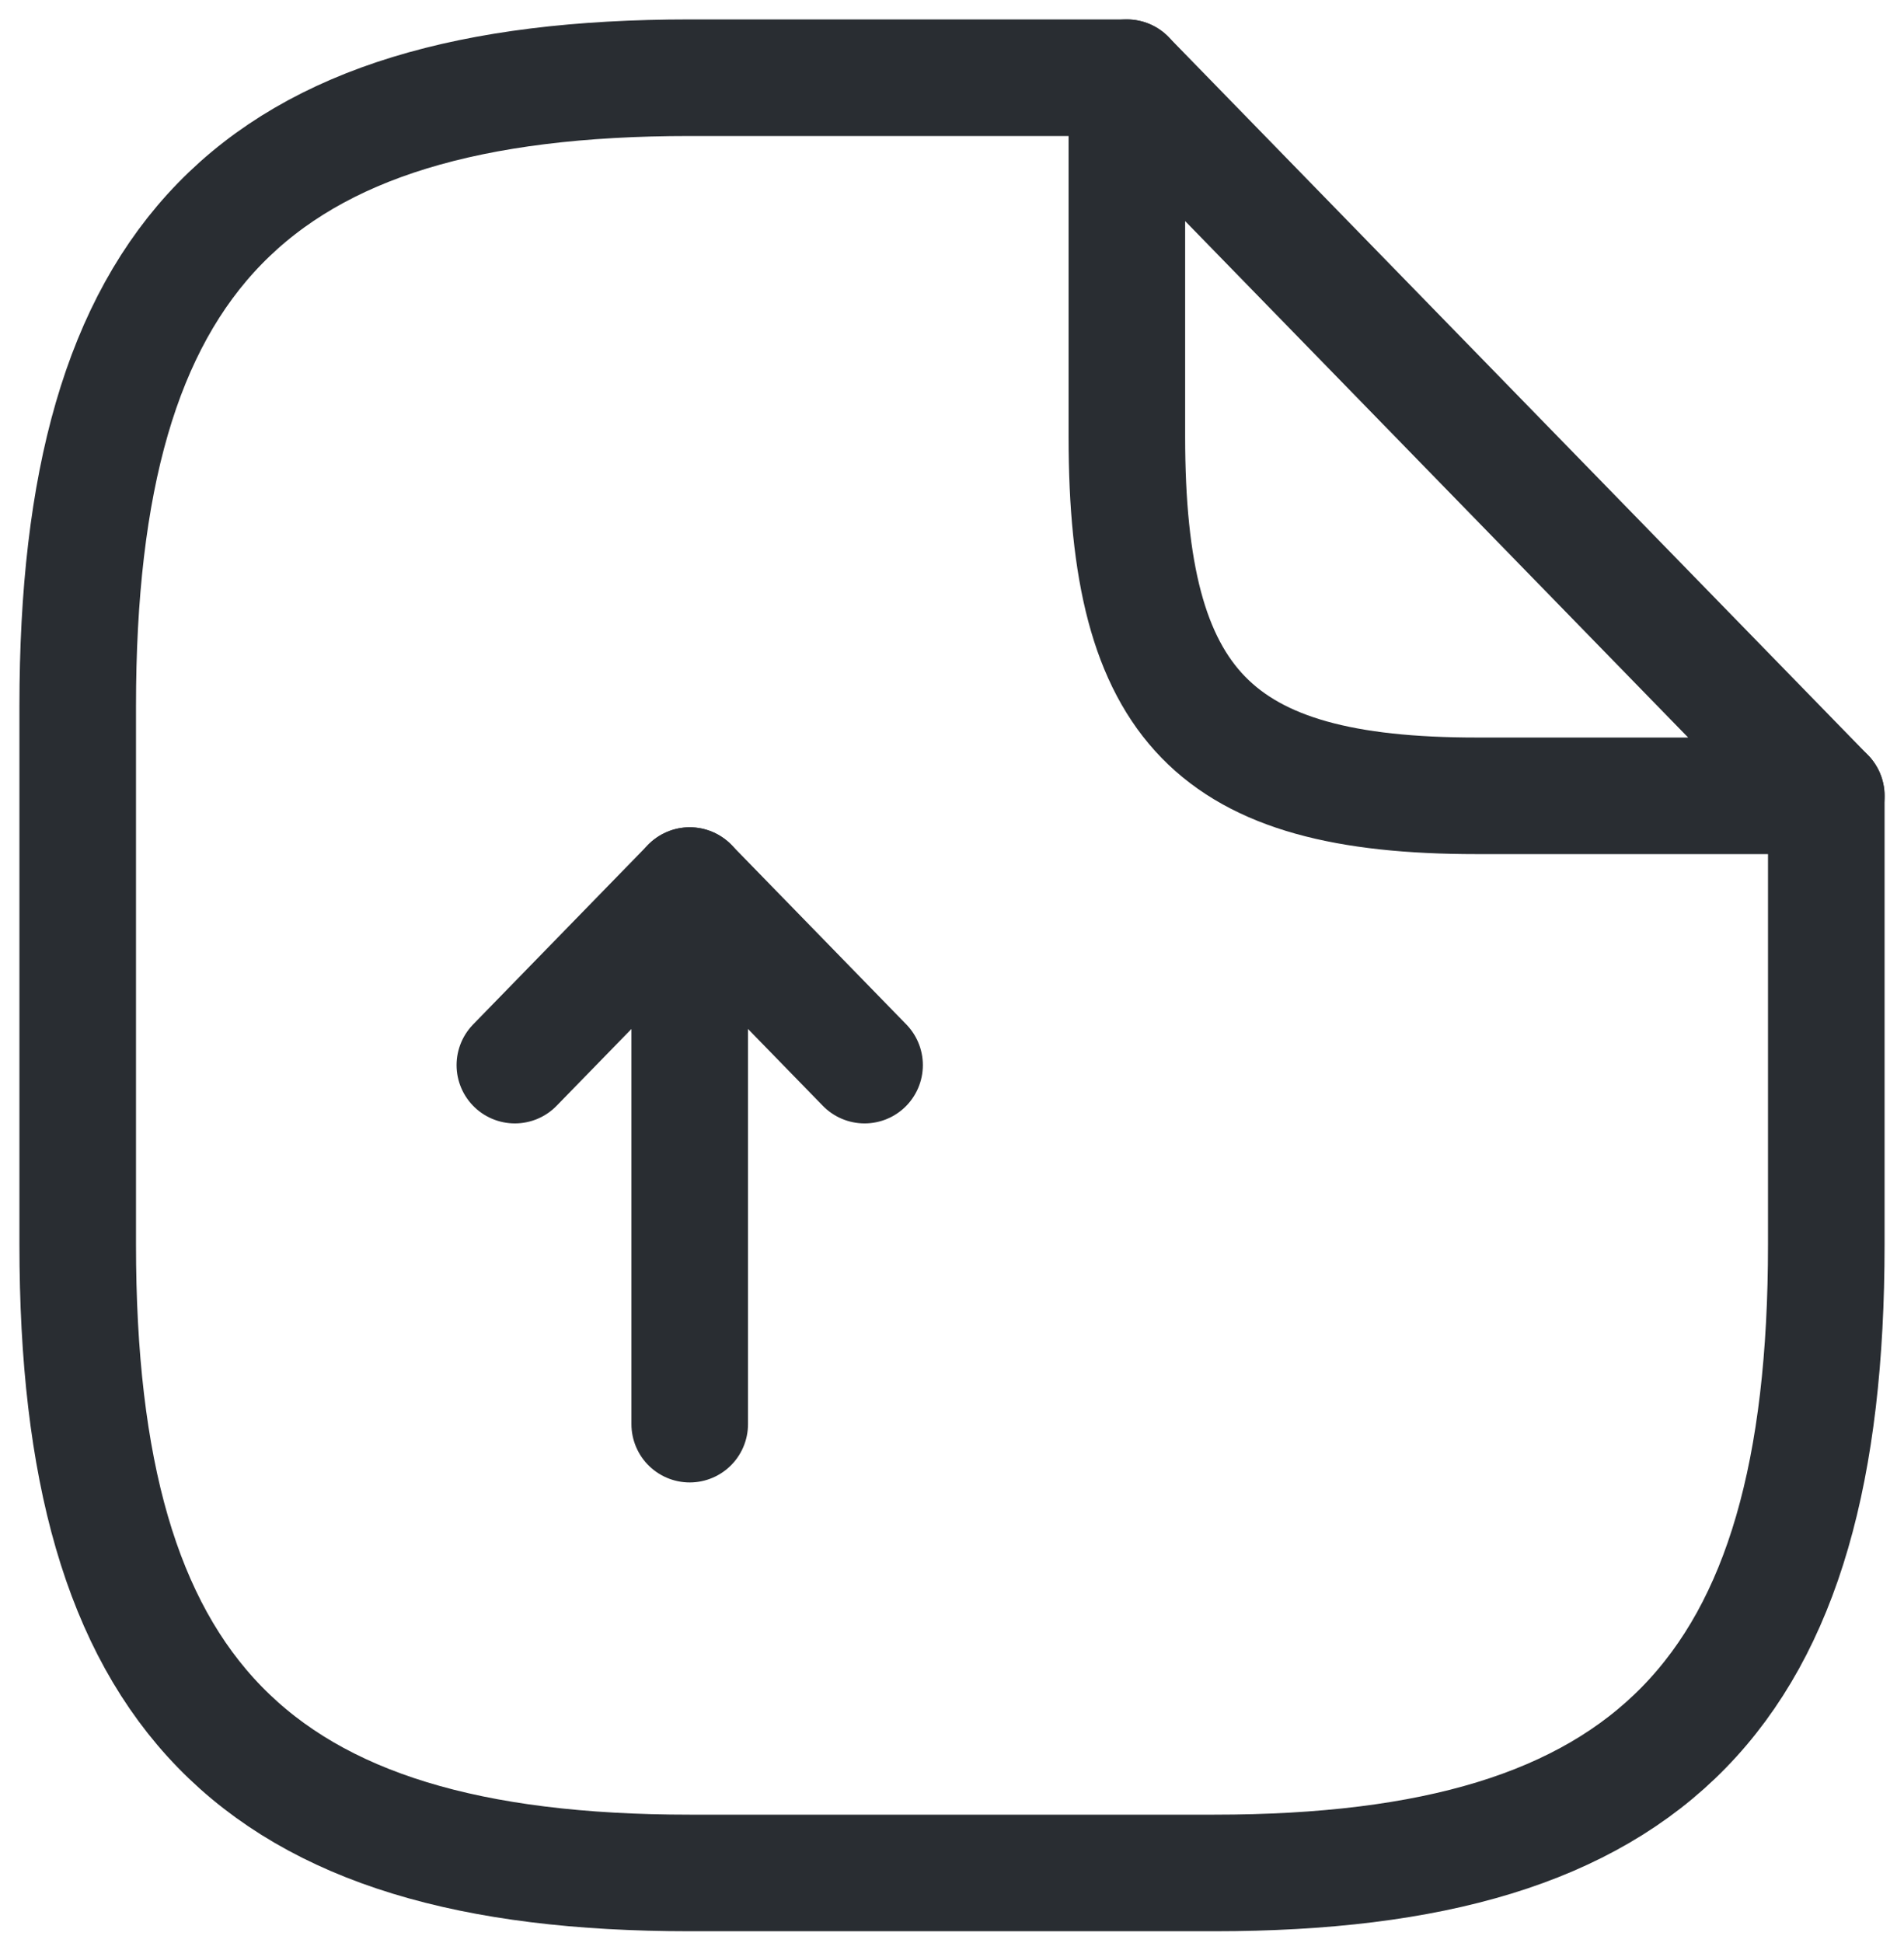 <svg width="49" height="50" viewBox="0 0 49 50" fill="none" xmlns="http://www.w3.org/2000/svg">
<path d="M17.75 36.648V22.789L13.25 27.409" stroke="#292D32" stroke-width="3" stroke-linecap="round" stroke-linejoin="round"/>
<path d="M17.75 22.789L22.25 27.409" stroke="#292D32" stroke-width="3" stroke-linecap="round" stroke-linejoin="round"/>
<path d="M47 20.479V32.028C47 43.578 42.5 48.197 31.25 48.197H17.75C6.5 48.197 2 43.578 2 32.028V18.169C2 6.62 6.5 2 17.75 2H29" stroke="#292D32" stroke-width="3" stroke-linecap="round" stroke-linejoin="round"/>
<path d="M47 20.479H38C31.25 20.479 29 18.169 29 11.239V2L47 20.479Z" stroke="#292D32" stroke-width="3" stroke-linecap="round" stroke-linejoin="round"/>
</svg>
